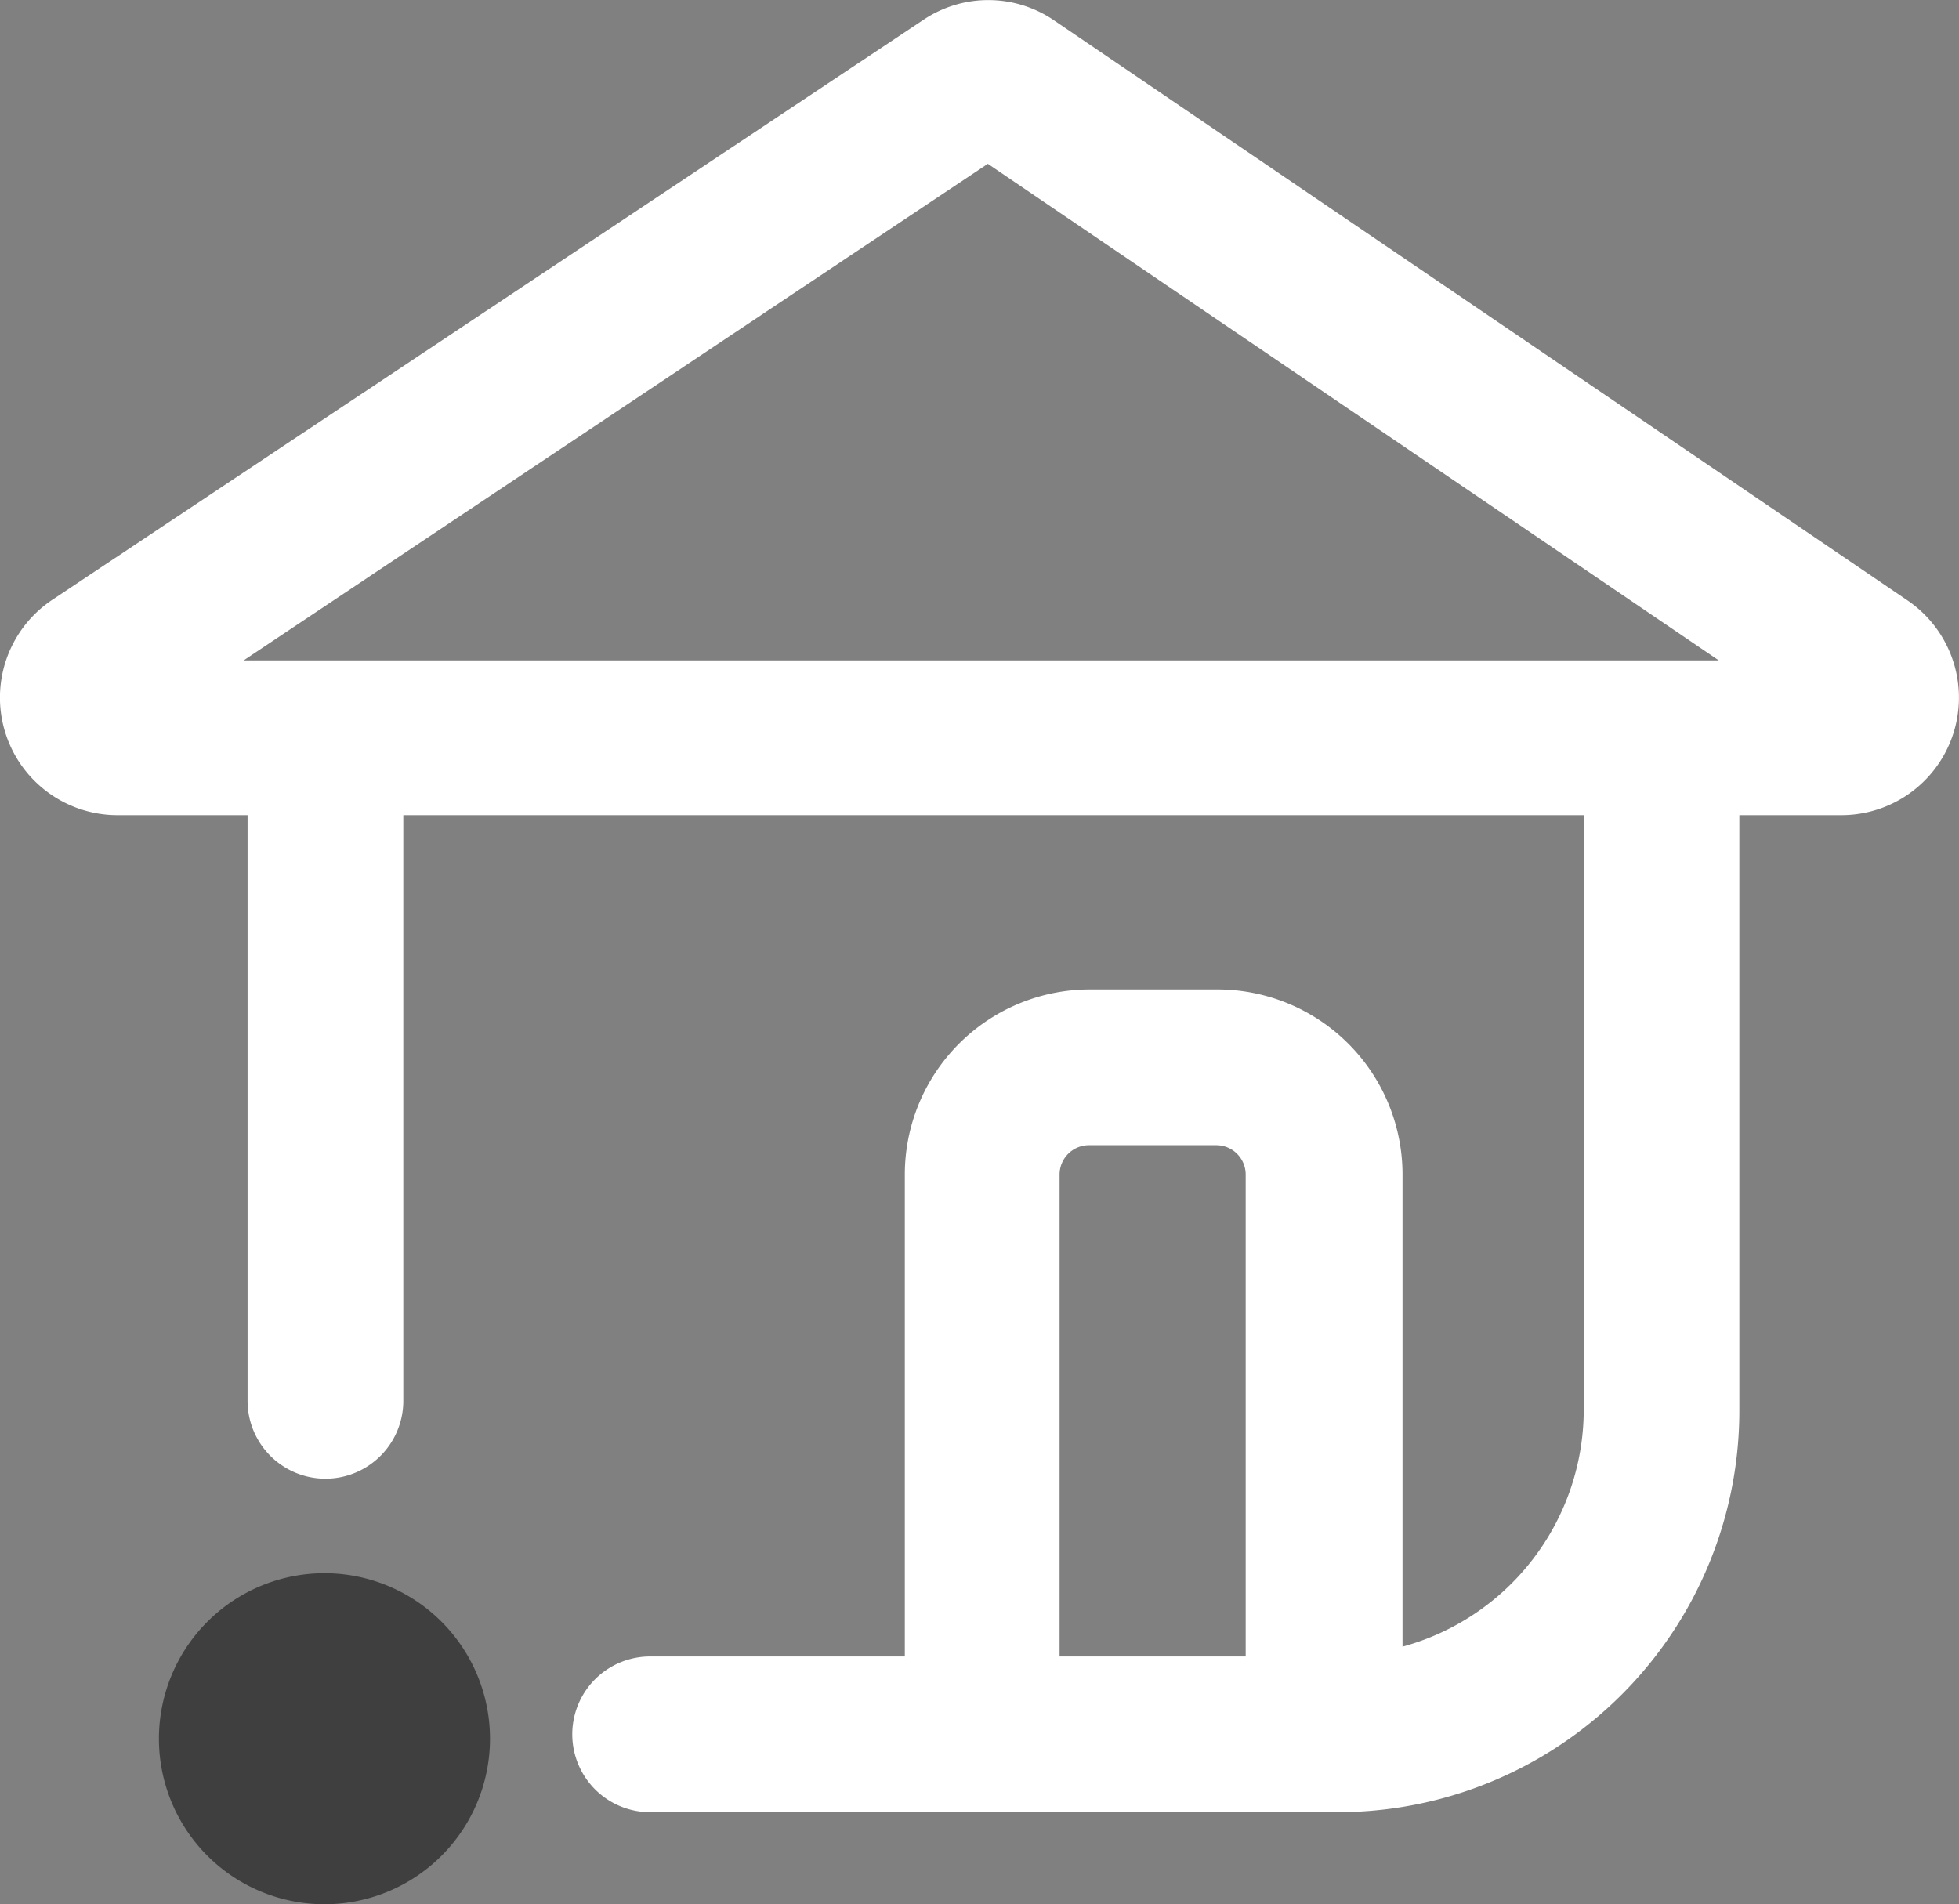 <svg xmlns="http://www.w3.org/2000/svg" width="16" height="15.554" viewBox="0 0 16 15.554">
  <rect x="0" y="0" width="16" height="15.554" fill="#808080" stroke="none"/>
  <g id="home" transform="translate(8 7.777)">
    <g id="home-2" data-name="home" transform="translate(-8 -7.777)">
      <path id="Path_4539" data-name="Path 4539" d="M18.9,161.952a1.352,1.352,0,1,1-1.352-1.352,1.352,1.352,0,0,1,1.352,1.352" transform="translate(-14.898 -147.75)" fill="#3f3f3f"/>
      <path id="Path_4540" data-name="Path 4540" d="M15.514,4.89,8.546.154A.952.952,0,0,0,7.474.146L.361,4.882A.96.96,0,0,0,.9,6.642H1.954v4.784a.636.636,0,0,0,1.272,0V6.642h9.641v4.864a2.008,2.008,0,0,1-1.48,1.928V9.578A1.512,1.512,0,0,0,9.874,8.066H8.834A1.512,1.512,0,0,0,7.322,9.578v3.936H5.242a.636.636,0,0,0,0,1.272h5.616a3.28,3.28,0,0,0,3.28-3.28V6.642h.84a.96.96,0,0,0,.536-1.752ZM8.586,9.578a.24.24,0,0,1,.24-.24h1.04a.24.24,0,0,1,.24.24v3.936H8.586ZM8,1.322,13.97,5.378H1.922Z" transform="translate(0.068 0.016)" fill="#fff"/>
    </g>
  </g>
</svg>
